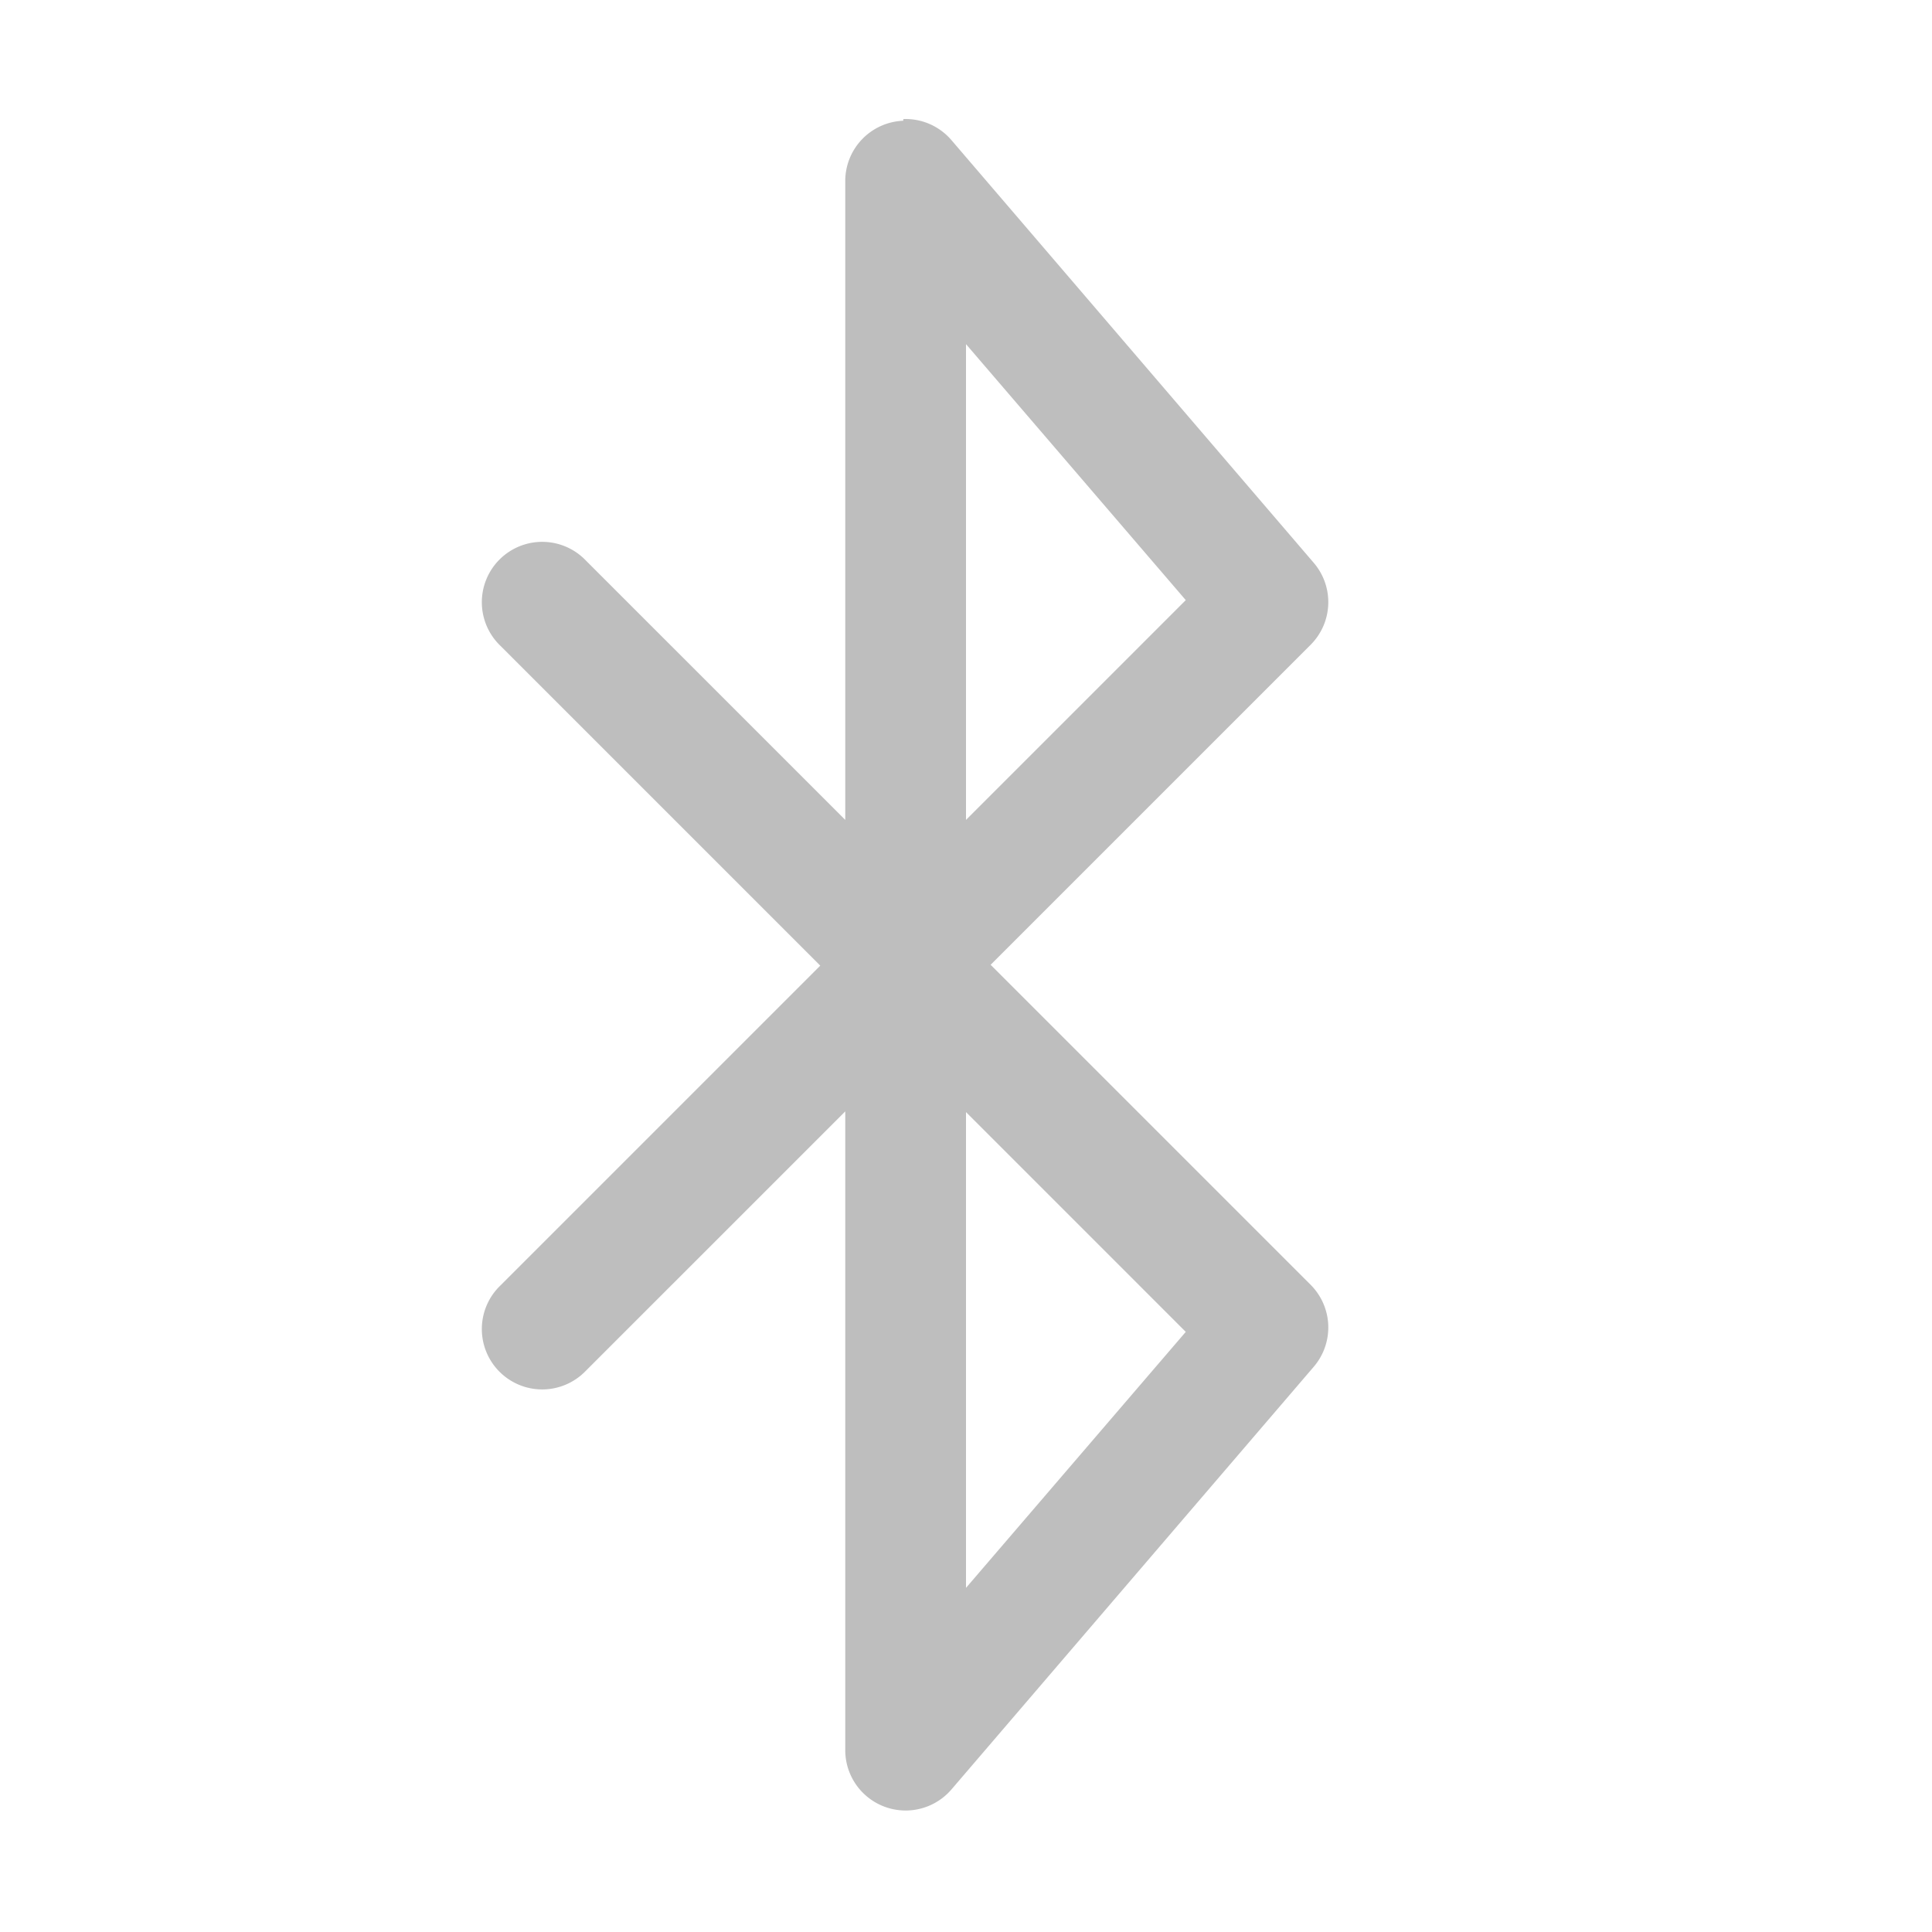 <?xml version="1.0" encoding="UTF-8"?>
<svg width="16" height="16" version="1.1" xmlns="http://www.w3.org/2000/svg">
 <path d="m7.48 1a0.5 0.5 0 0 0-0.48 0.5v5.29l-2.15-2.15a0.5 0.5 0 1 0-0.707 0.707l2.65 2.65-2.65 2.65a0.5 0.5 0 1 0 0.707 0.707l2.15-2.15v5.29a0.5 0.5 0 0 0 0.879 0.326l3-3.5a0.5 0.5 0 0 0-0.025-0.68l-2.65-2.65 2.65-2.65a0.5 0.5 0 0 0 0.025-0.68l-3-3.5a0.5 0.5 0 0 0-0.398-0.174zm0.52 1.85 1.82 2.12-1.82 1.82zm0 6.36 1.82 1.82-1.82 2.12z" fill="#bebebe"/>
</svg>
